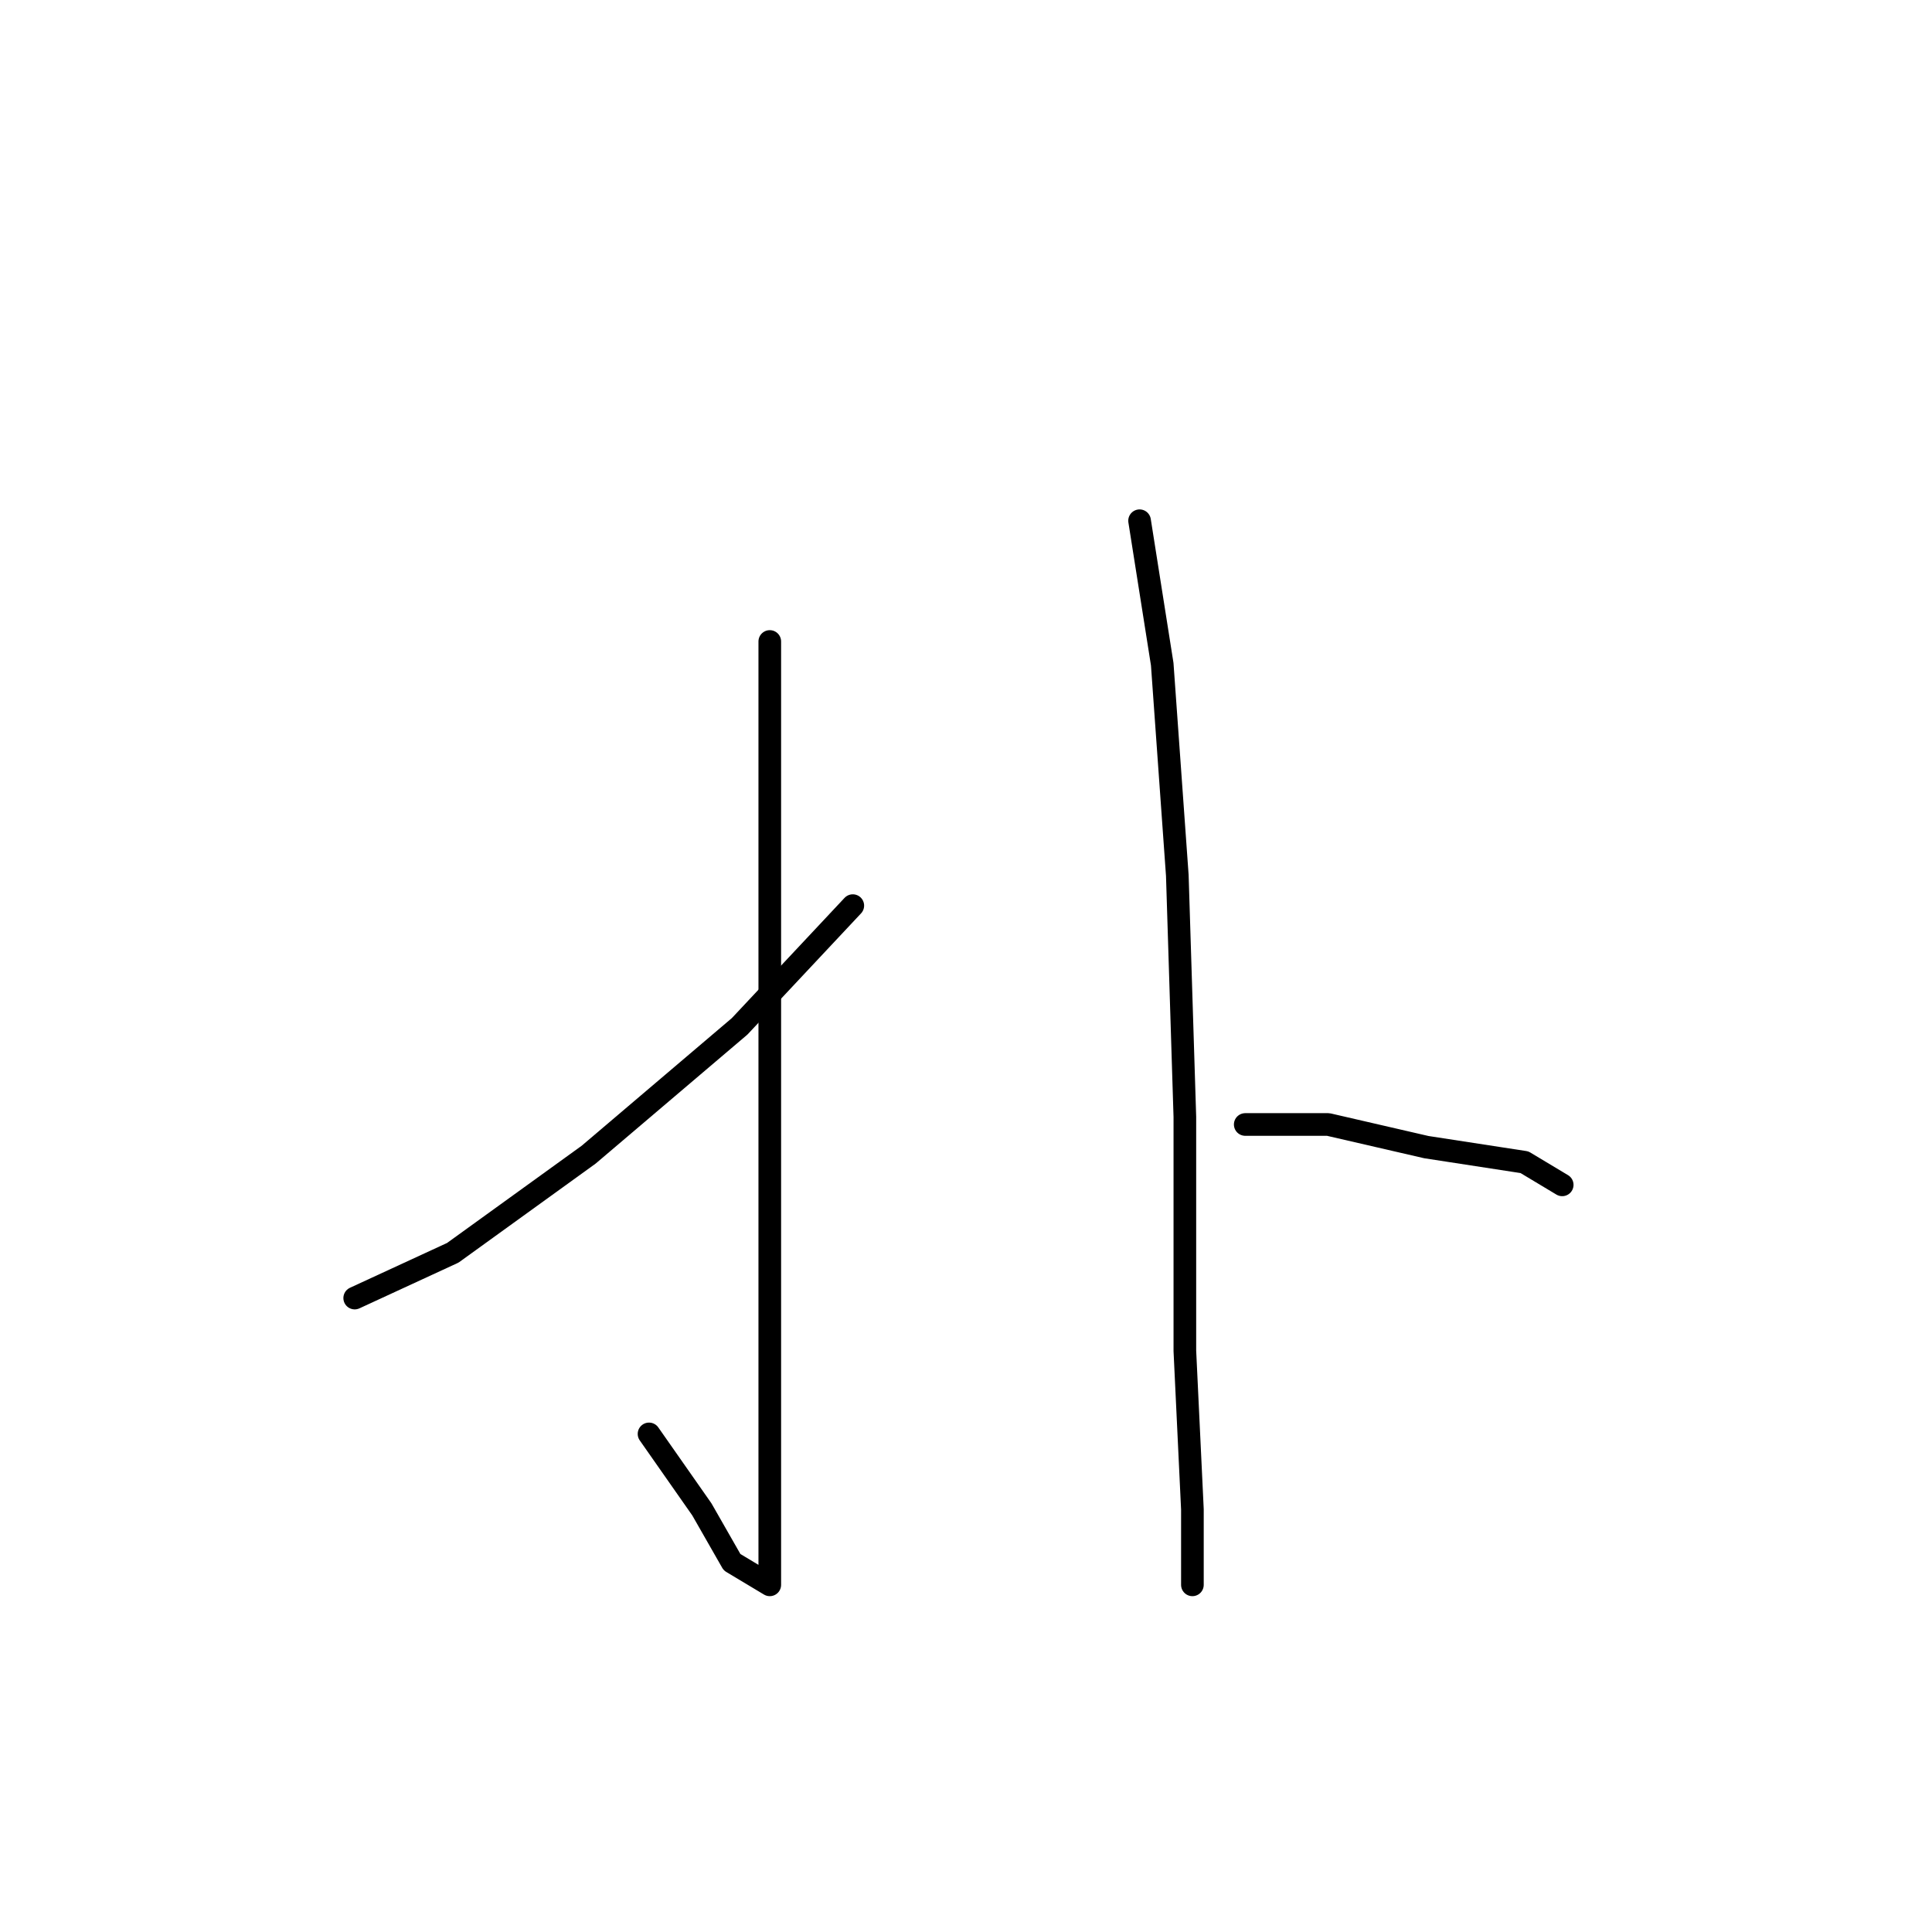 <?xml version="1.0" standalone="no"?>
    <svg width="256" height="256" xmlns="http://www.w3.org/2000/svg" version="1.1">
    <polyline stroke="black" stroke-width="3" stroke-linecap="round" fill="transparent" stroke-linejoin="round" points="102 85 102 121 102 154 102 181 102 202 102 208 102 210 97 207 93 200 86 190 86 190 " />
        <polyline stroke="black" stroke-width="3" stroke-linecap="round" fill="transparent" stroke-linejoin="round" points="113 120 98 136 78 153 60 166 47 172 47 172 " />
        <polyline stroke="black" stroke-width="3" stroke-linecap="round" fill="transparent" stroke-linejoin="round" points="151 69 154 88 156 116 157 148 157 179 158 200 158 208 158 210 158 210 " />
        <polyline stroke="black" stroke-width="3" stroke-linecap="round" fill="transparent" stroke-linejoin="round" points="165 149 176 149 189 152 202 154 207 157 207 157 " />
        </svg>